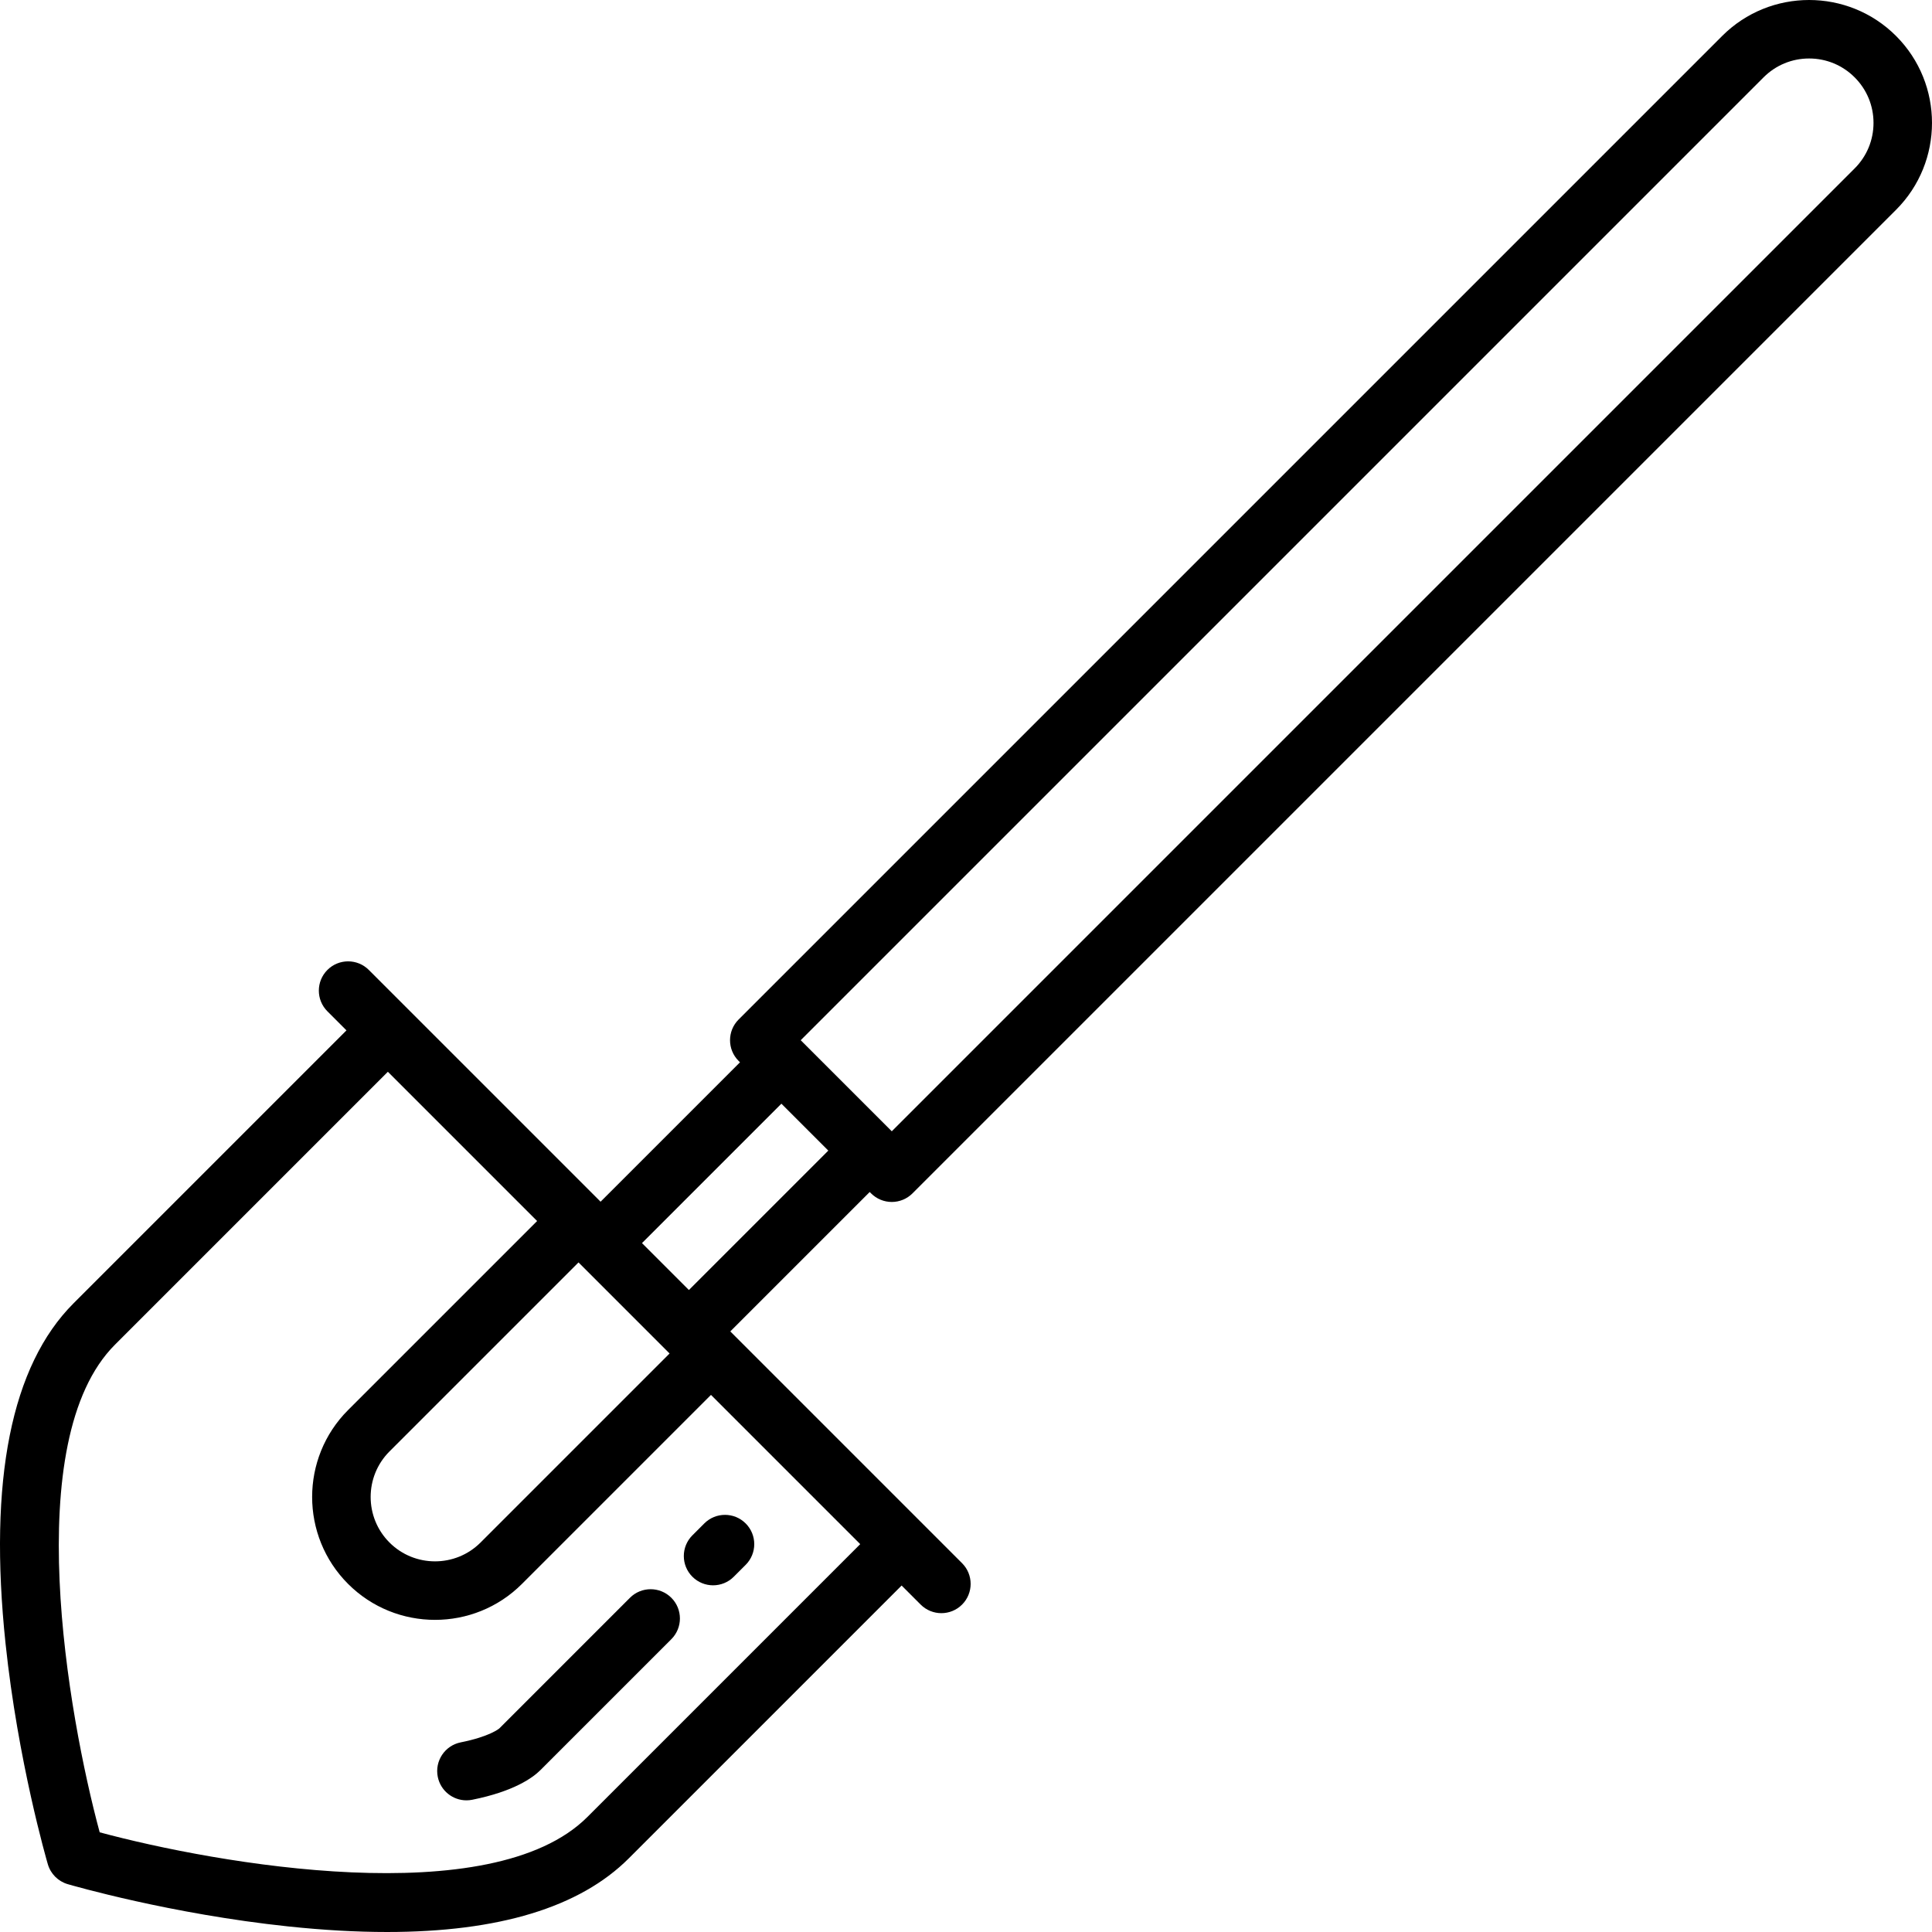<?xml version="1.0" encoding="iso-8859-1"?>
<!-- Generator: Adobe Illustrator 17.1.0, SVG Export Plug-In . SVG Version: 6.00 Build 0)  -->
<!DOCTYPE svg PUBLIC "-//W3C//DTD SVG 1.1//EN" "http://www.w3.org/Graphics/SVG/1.1/DTD/svg11.dtd">
<svg version="1.1" id="Capa_1" xmlns="http://www.w3.org/2000/svg" xmlns:xlink="http://www.w3.org/1999/xlink" x="0px" y="0px"
	 viewBox="0 0 494.999 494.999" style="enable-background:new 0 0 494.999 494.999;" xml:space="preserve">
<g>
	<path d="M223.181,305.759c1.406,1.406,3.314,2.196,5.303,2.196s3.897-0.79,5.303-2.196l252-252
		c12.282-12.282,12.282-32.266,0-44.548c-12.281-12.282-32.266-12.281-44.547,0l-252,252c-2.929,2.929-2.929,7.678,0,10.606
		l0.354,0.354l-35.718,35.718l-59.383-59.383c-2.929-2.929-7.678-2.929-10.606,0c-2.929,2.929-2.929,7.678,0,10.606l4.882,4.882
		l-69.914,69.914C2.878,349.885-2.988,379.217,1.42,421.09c3.168,30.099,10.526,55.49,10.837,56.557
		c0.718,2.456,2.639,4.377,5.095,5.094c1.066,0.312,26.458,7.669,56.556,10.837c8.999,0.947,17.417,1.42,25.25,1.42
		c28.613,0,49.39-6.311,61.932-18.854l69.914-69.914l4.882,4.882c1.464,1.465,3.384,2.197,5.303,2.197s3.839-0.732,5.303-2.197
		c2.929-2.929,2.929-7.677,0-10.606l-59.383-59.383l35.718-35.718L223.181,305.759z M451.846,19.818
		c3.117-3.116,7.26-4.833,11.667-4.833c4.407,0,8.55,1.717,11.667,4.833c3.116,3.116,4.833,7.26,4.833,11.667
		c0,4.408-1.716,8.551-4.833,11.668L228.484,289.849l-23.334-23.334L451.846,19.818z M171.197,346.424
		c0.001,0,0.002,0.001,0.002,0.002s0.002,0.001,0.003,0.002l0.351,0.351l-48.43,48.43c-6.434,6.434-16.901,6.433-23.334,0
		c-6.433-6.434-6.433-16.901,0-23.335l48.43-48.43l0.351,0.351c0,0,0.002,0.001,0.002,0.002s0.002,0.001,0.003,0.002
		L171.197,346.424z M150.484,465.538c-24.509,24.508-94.982,11.998-124.945,3.92c-8.09-29.952-20.617-100.404,3.922-124.943
		l69.914-69.914l38.238,38.238l-48.43,48.43c-12.282,12.282-12.282,32.266,0,44.548c6.141,6.141,14.207,9.211,22.274,9.211
		c8.066,0,16.133-3.07,22.273-9.211l48.43-48.43l38.238,38.238L150.484,465.538z M176.503,330.517l-12.021-12.021l35.718-35.718
		l12.021,12.021L176.503,330.517z"/>
	<path d="M161.398,409.37l-33.482,33.484c-0.023,0.021-2.393,2.059-9.875,3.556c-4.062,0.813-6.695,4.765-5.882,8.826
		c0.713,3.565,3.844,6.03,7.346,6.03c0.488,0,0.983-0.048,1.479-0.147c10.746-2.151,15.564-5.685,17.479-7.601l33.542-33.542
		c2.929-2.929,2.929-7.677,0-10.606C169.075,406.441,164.326,406.441,161.398,409.37z"/>
	<path d="M180.446,390.322l-3.048,3.048c-2.929,2.929-2.929,7.678,0,10.606c1.464,1.465,3.384,2.197,5.303,2.197
		s3.839-0.732,5.303-2.197l3.048-3.048c2.929-2.929,2.929-7.678,0-10.606C188.124,387.392,183.375,387.392,180.446,390.322z"/>
</g>
<g>
</g>
<g>
</g>
<g>
</g>
<g>
</g>
<g>
</g>
<g>
</g>
<g>
</g>
<g>
</g>
<g>
</g>
<g>
</g>
<g>
</g>
<g>
</g>
<g>
</g>
<g>
</g>
<g>
</g>
</svg>
